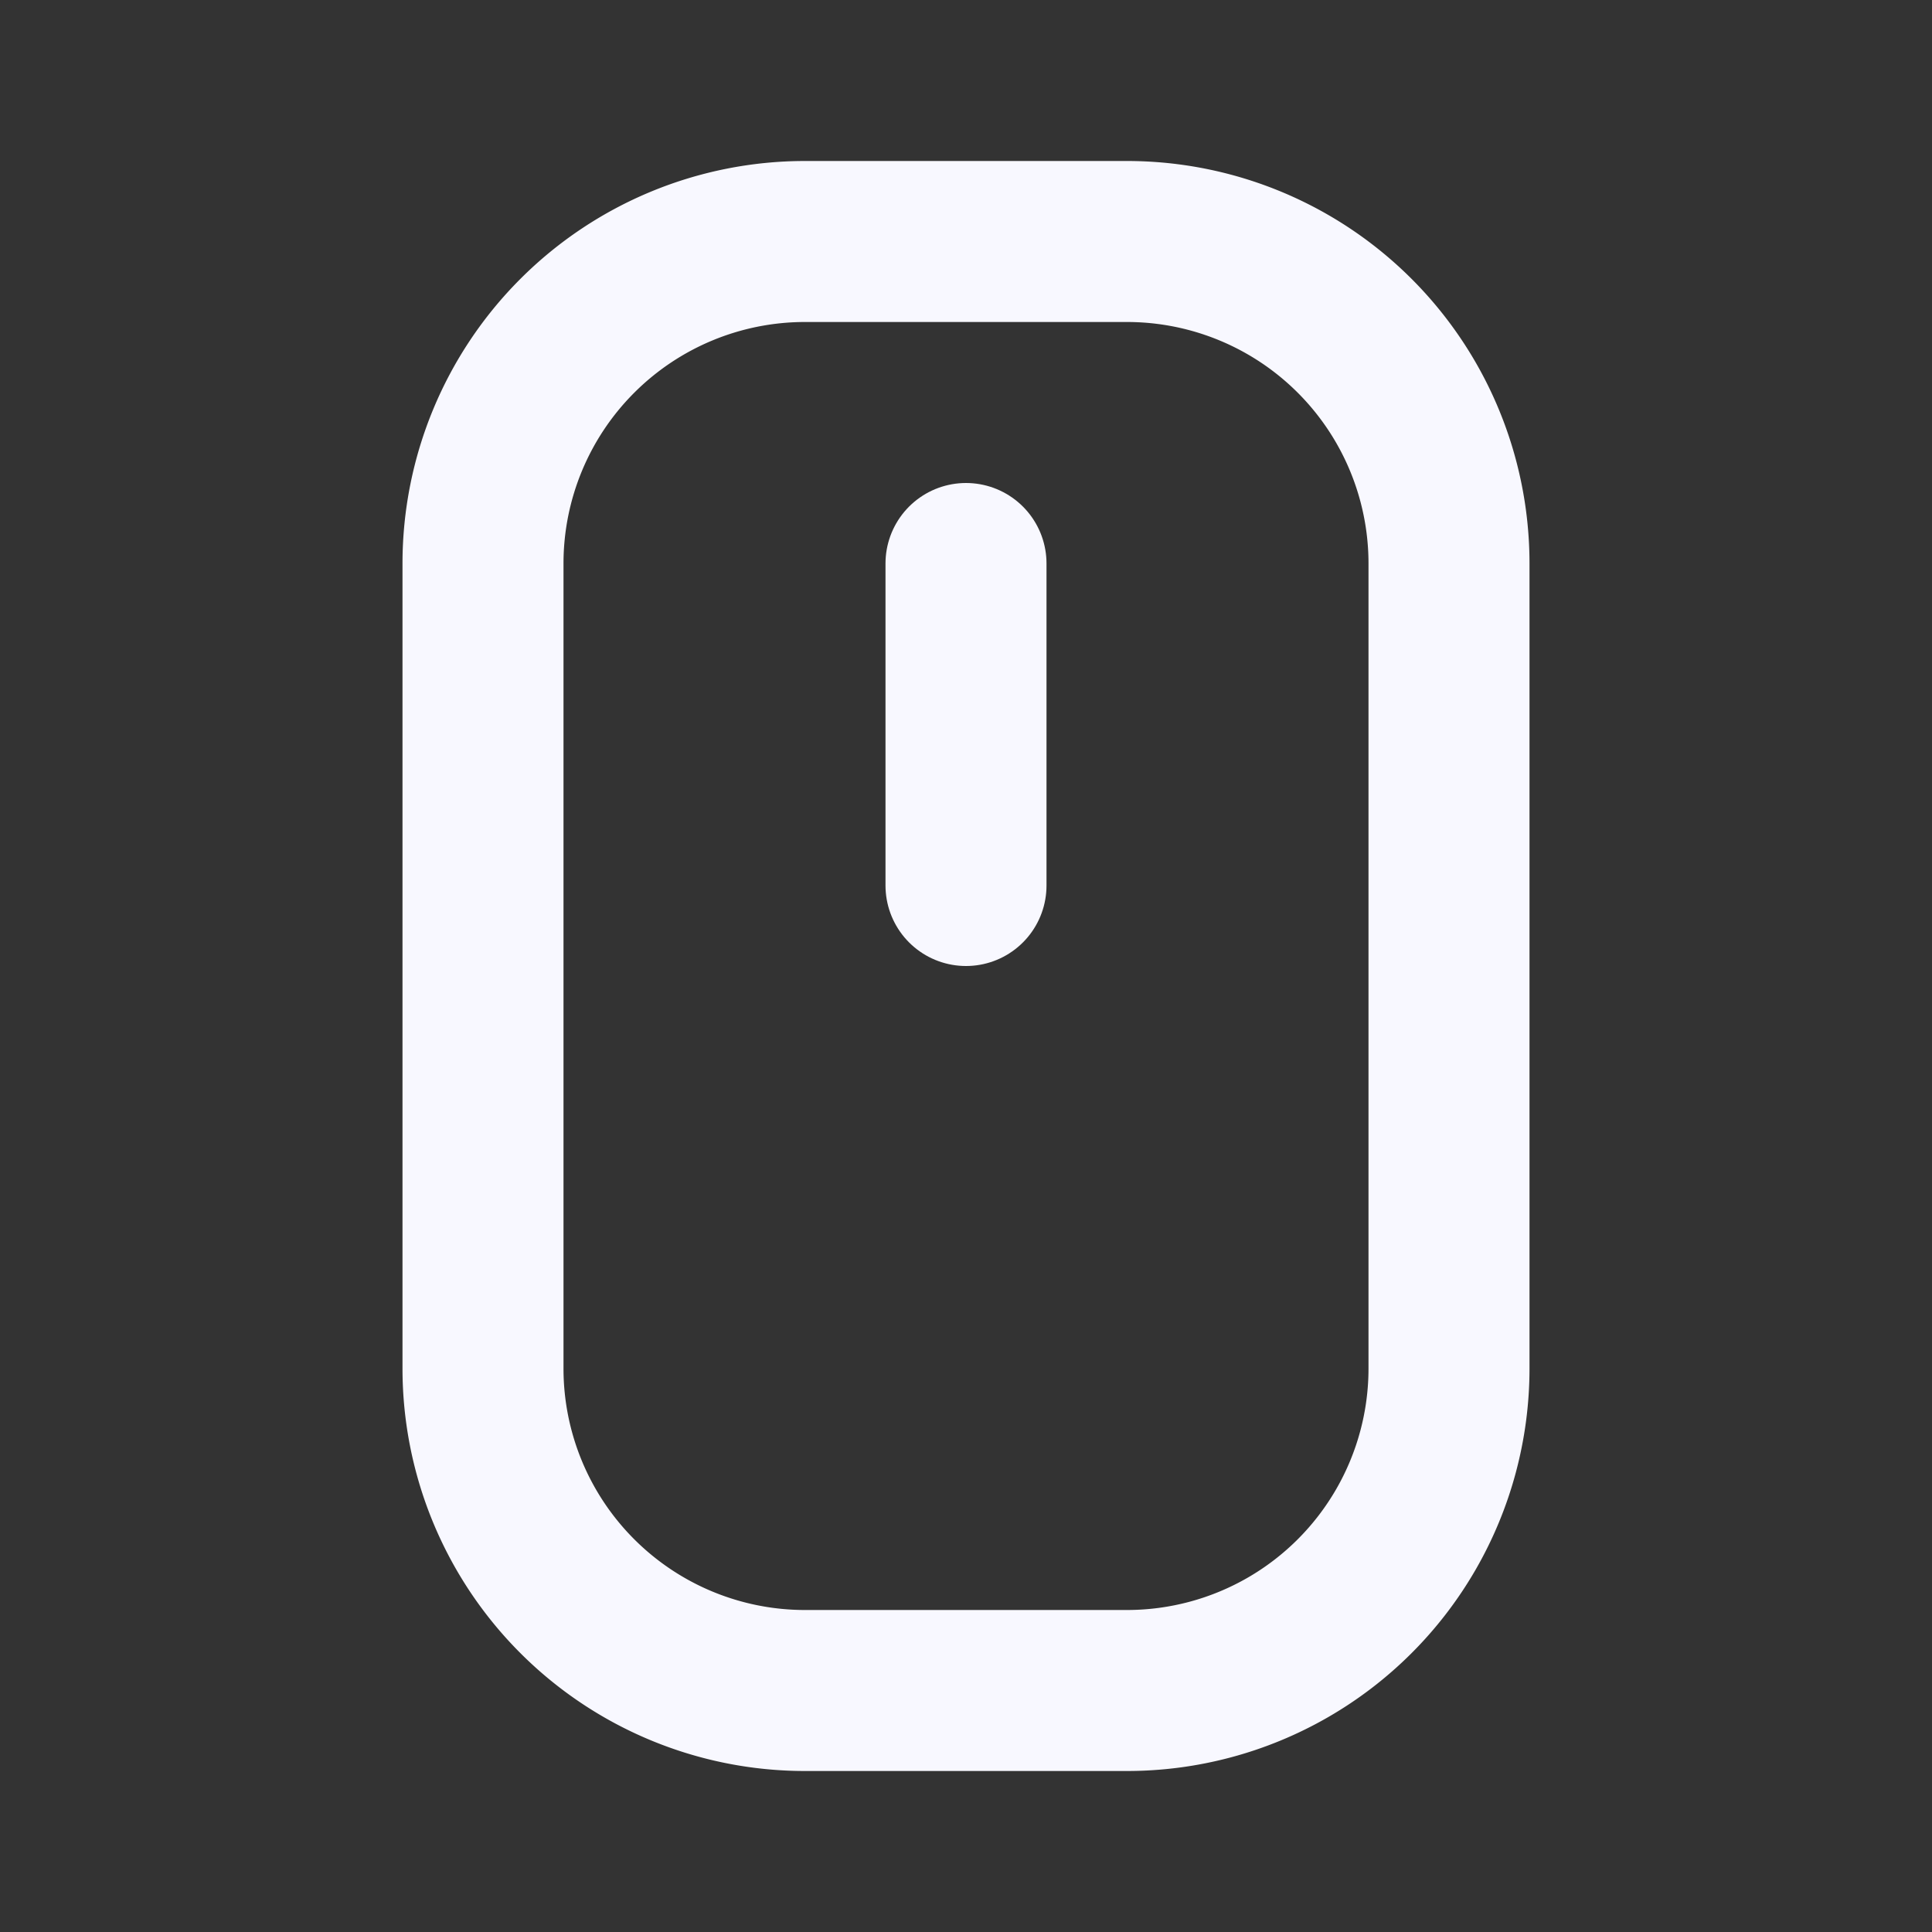 <svg xmlns="http://www.w3.org/2000/svg" width="24" height="24" viewBox="0 0 24 24" stroke-width="2" stroke="ghostwhite" fill="none" stroke-linecap="round" stroke-linejoin="round">
   <rect x="0" y="0" width="24" height="24" fill="#333333" stroke="none"/>
   <path stroke="none" d="M0 0h24v24H0z" fill="none"></path>
   <path d="M6 3m0 4a4 4 0 0 1 4 -4h4a4 4 0 0 1 4 4v10a4 4 0 0 1 -4 4h-4a4 4 0 0 1 -4 -4z"></path>
   <path d="M12 7l0 4"></path>
</svg>
